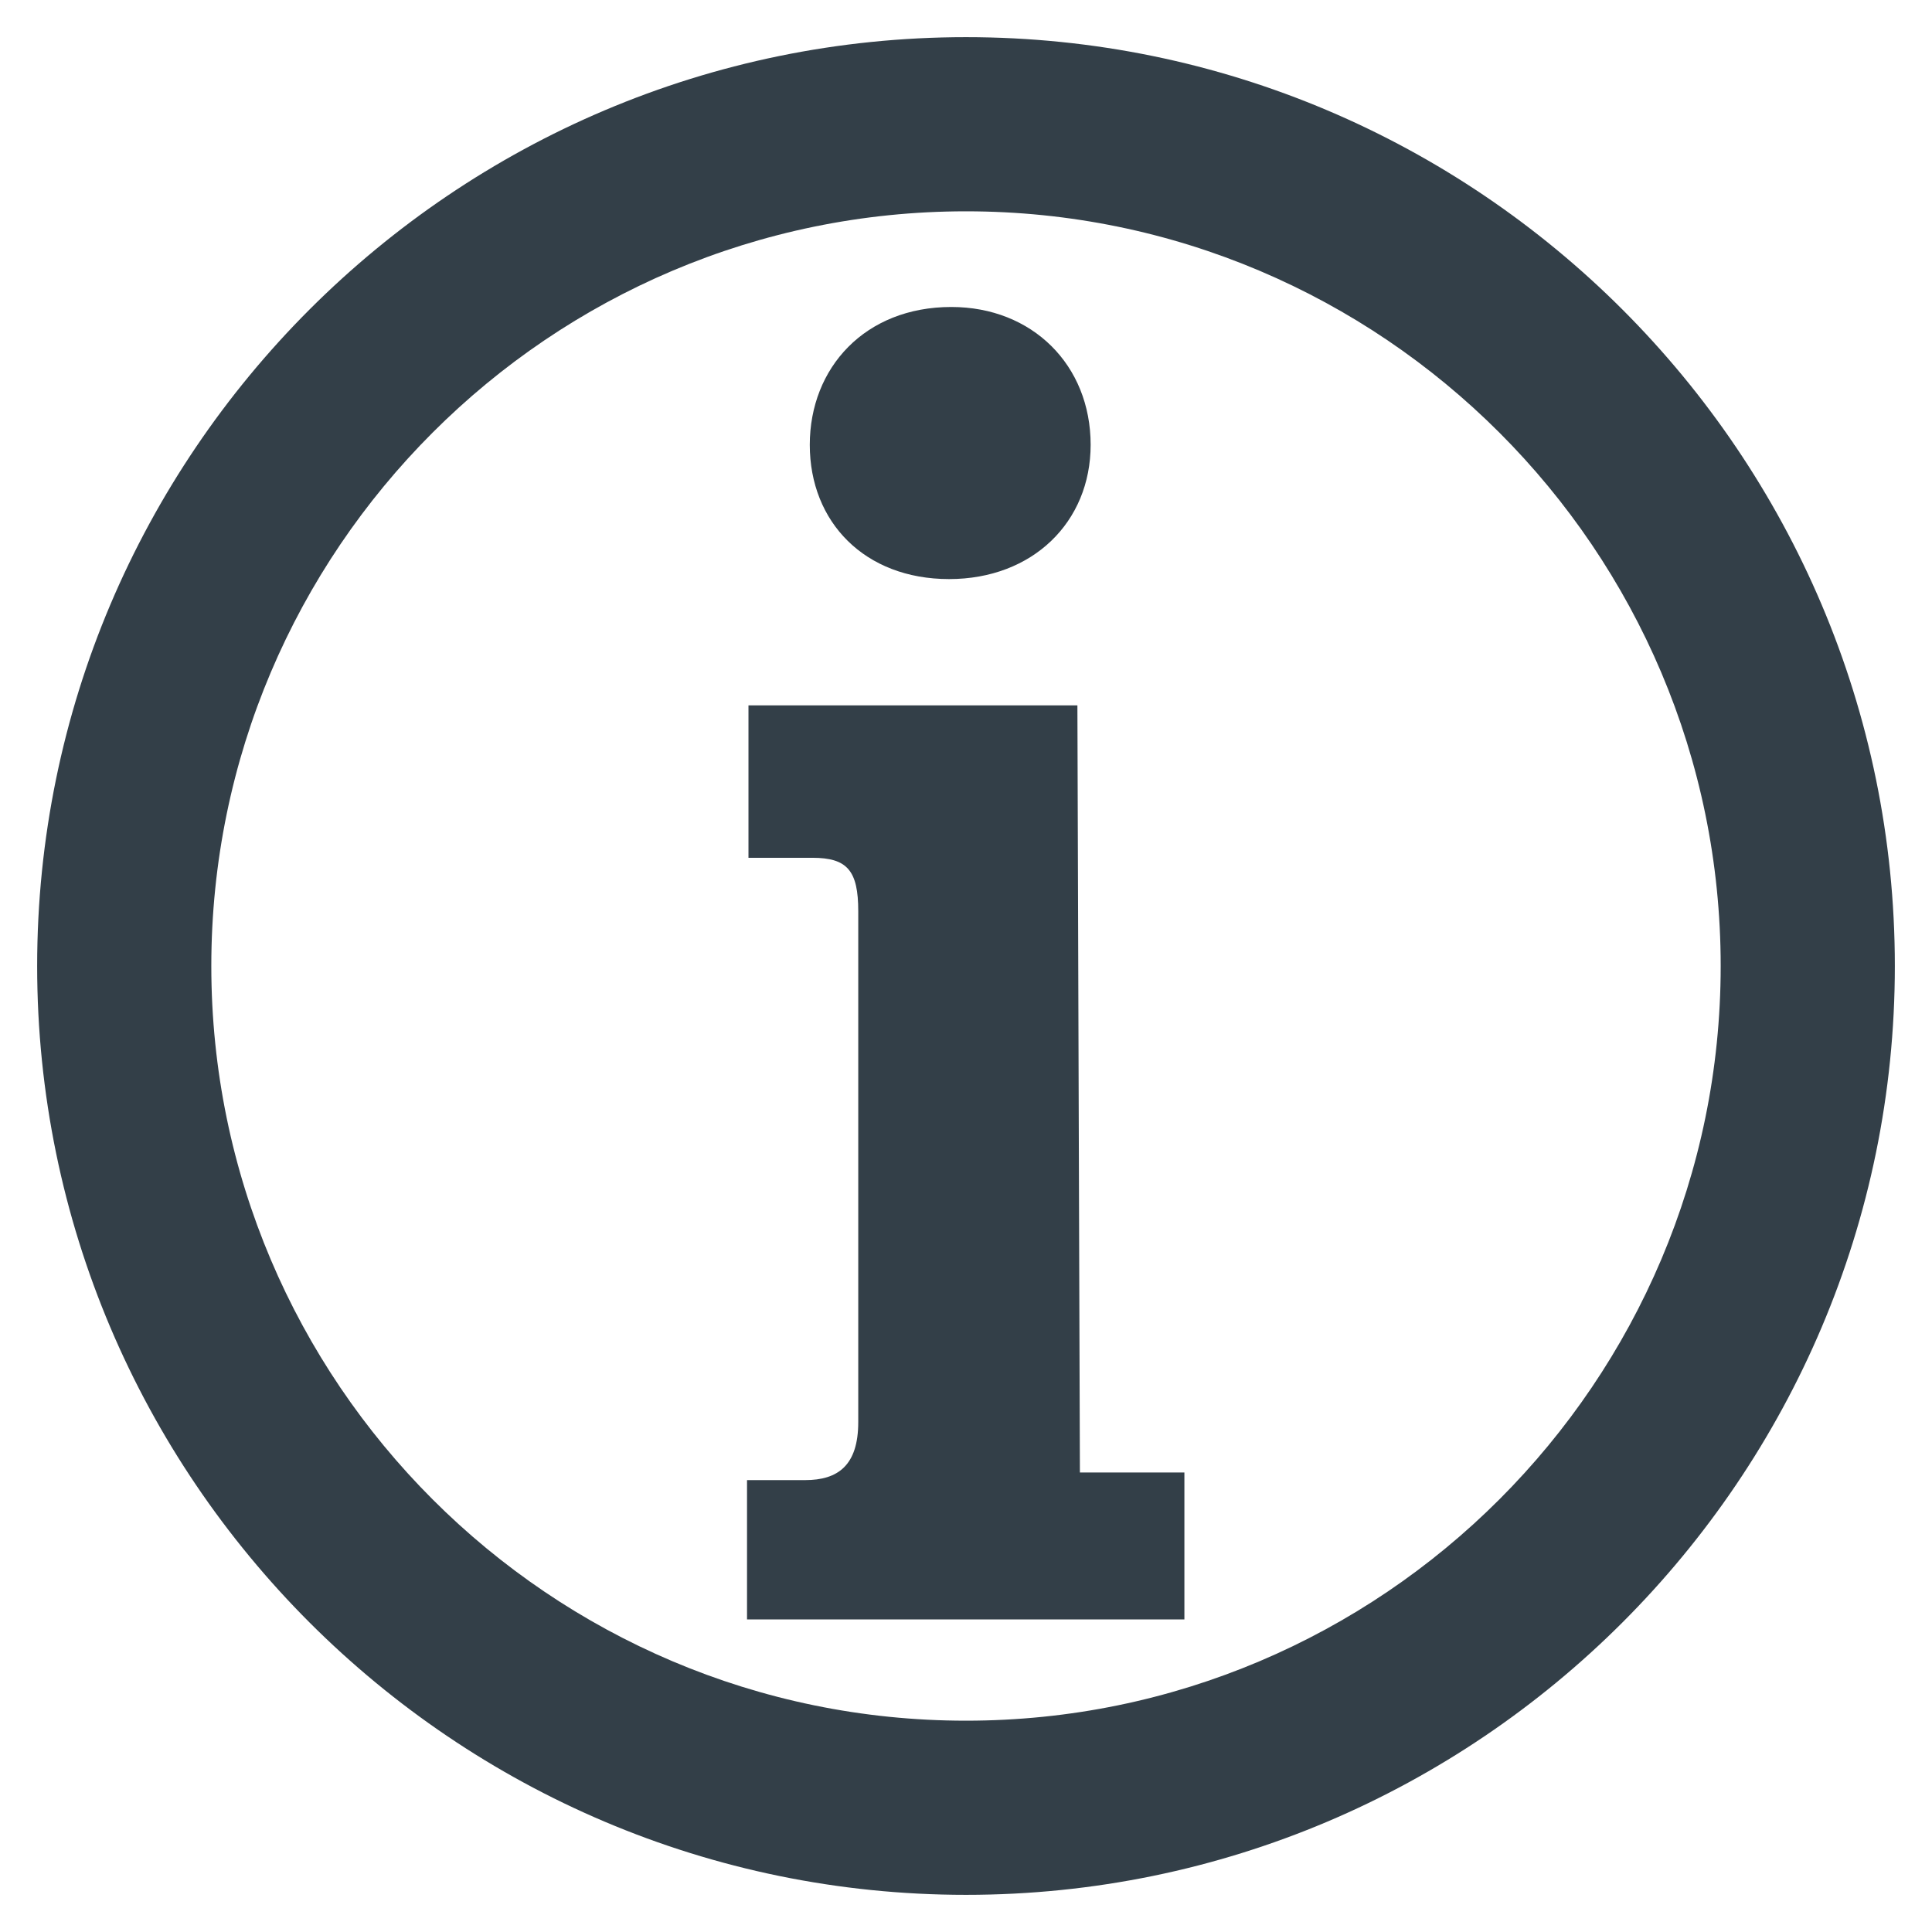<svg fill="#333f48" xmlns="http://www.w3.org/2000/svg" xmlns:xlink="http://www.w3.org/1999/xlink" width="73px" height="73px" viewBox="-0.64 -0.64 33.28 33.28" xml:space="preserve" stroke="#333f48" stroke-width="0" transform="rotate(0)matrix(1, 0, 0, 1, 0, 0)"><g id="SVGRepo_bgCarrier" stroke-width="000000"></g><g id="SVGRepo_tracerCarrier" stroke-linecap="round" stroke-linejoin="round" stroke="#CCCCCC" stroke-width="0.192"></g><g id="SVGRepo_iconCarrier"> <g> <path d="M17.962,24.725l1.8,0v2.531h-7.534v-2.4l1-0c000000.568-0,000000.916-000000.254,000000.916-1v-8.8 c000000-000000.699-000000.188-000000.92-000000.791-000000.92l-1.1-0v-2.626h5.666L17.962,24.725L17.962,24.725z M15.747,4.648 c1.394,000000,2.4,1,2.4,2.374c000000,1.331-1,2.313-2.438,2.313c-1.454,000000-2.4-000000.982-2.4-2.313 C13.31,5.695,14.26,4.648,15.747,4.648z M16,32C7.178,32,000000,24.822,000000,16S7.178,000000,16,000000c8.82,000000,16,7.178,16,16S24.82,32,16,32z M16,3 C8.832,3,3,8.832,3,16s5.832,13,13,13s13-5.832,13-13S23.168,3,16,3z"></path> </g> </g></svg>
